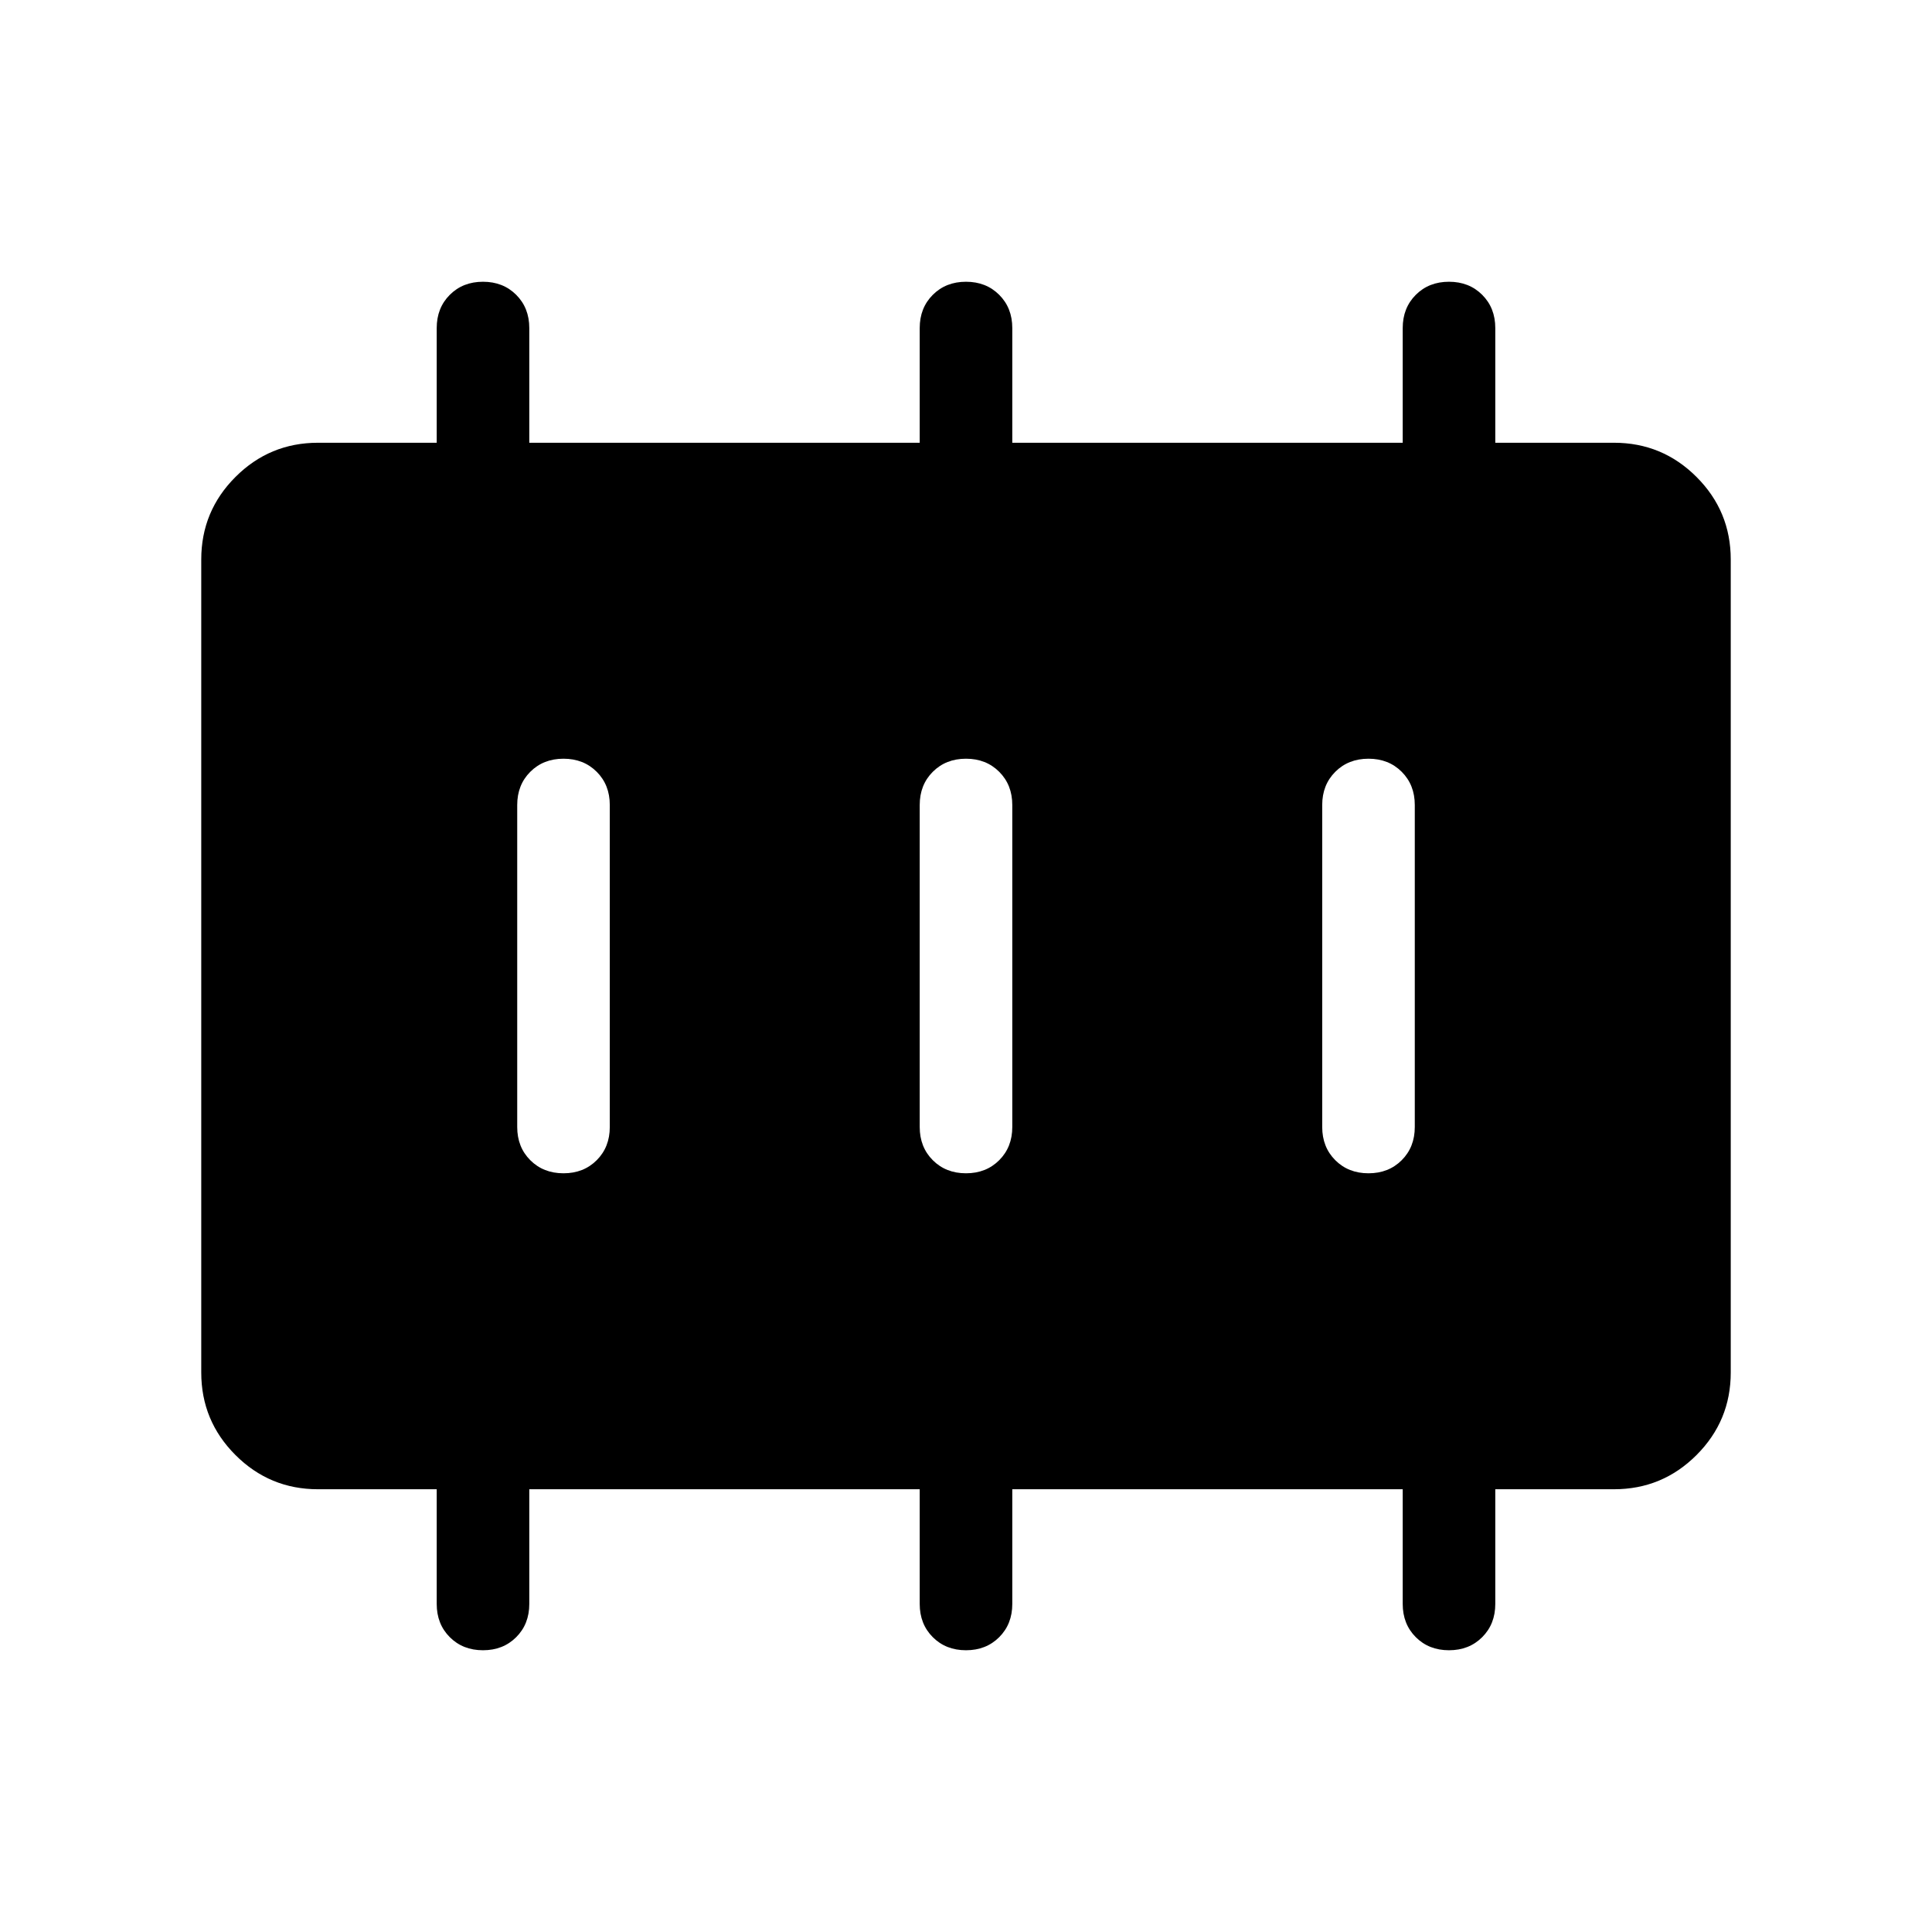 <svg xmlns="http://www.w3.org/2000/svg" width="48" height="48" viewBox="0 0 48 48"><path d="M14 29.15q.5 0 .825-.325.325-.325.325-.825v-8q0-.5-.325-.825-.325-.325-.825-.325-.5 0-.825.325-.325.325-.325.825v8q0 .5.325.825.325.325.825.325Zm10 0q.5 0 .825-.325.325-.325.325-.825v-8q0-.5-.325-.825-.325-.325-.825-.325-.5 0-.825.325-.325.325-.325.825v8q0 .5.325.825.325.325.825.325Zm10 0q.5 0 .825-.325.325-.325.325-.825v-8q0-.5-.325-.825-.325-.325-.825-.325-.5 0-.825.325-.325.325-.325.825v8q0 .5.325.825.325.325.825.325ZM7.9 37q-1.2 0-2.05-.85Q5 35.3 5 34.1V13.9q0-1.2.85-2.05Q6.7 11 7.9 11h2.95V8.15q0-.5.325-.825Q11.5 7 12 7q.5 0 .825.325.325.325.325.825V11h9.7V8.15q0-.5.325-.825Q23.5 7 24 7q.5 0 .825.325.325.325.325.825V11h9.7V8.15q0-.5.325-.825Q35.5 7 36 7q.5 0 .825.325.325.325.325.825V11h2.95q1.2 0 2.05.85.85.85.85 2.05v20.2q0 1.2-.85 2.05-.85.85-2.05.85h-2.95v2.85q0 .5-.325.825Q36.5 41 36 41q-.5 0-.825-.325-.325-.325-.325-.825V37h-9.7v2.85q0 .5-.325.825Q24.5 41 24 41q-.5 0-.825-.325-.325-.325-.325-.825V37h-9.7v2.85q0 .5-.325.825Q12.5 41 12 41q-.5 0-.825-.325-.325-.325-.325-.825V37Z"/></svg>